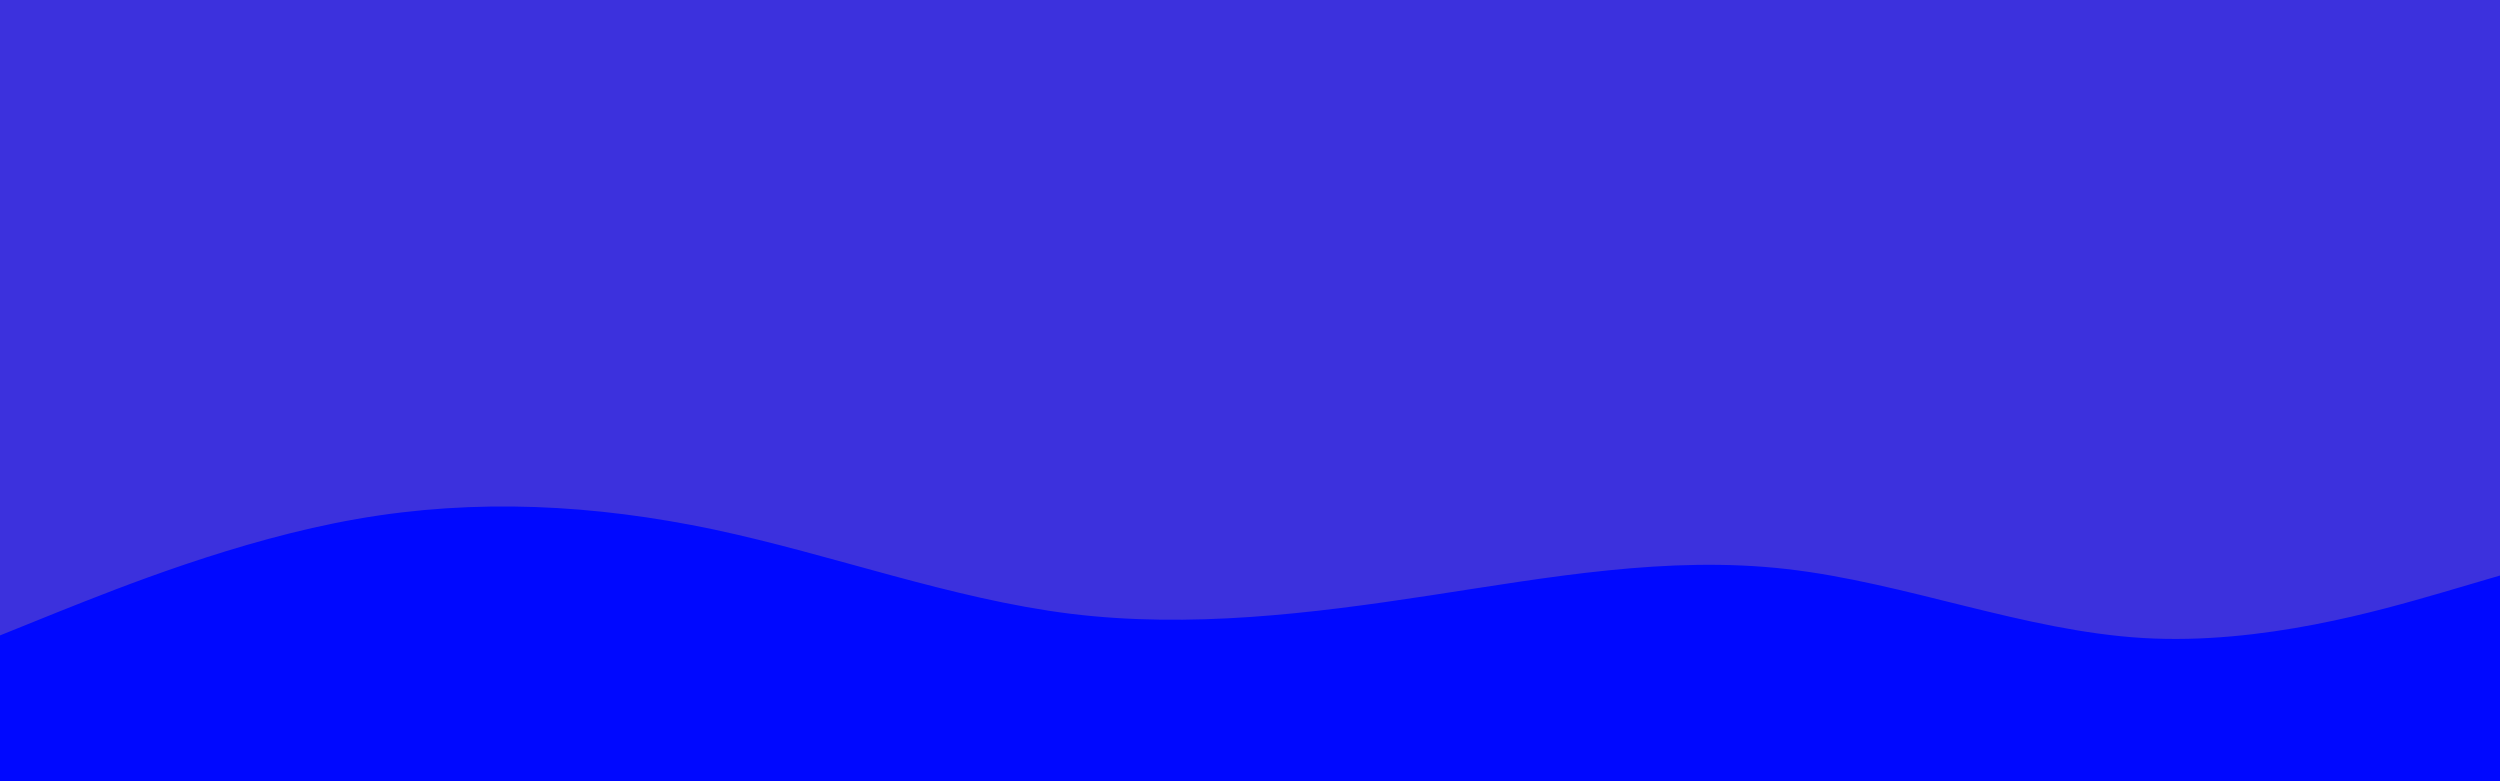 <svg id="visual" viewBox="0 0 960 300" width="960" height="300" xmlns="http://www.w3.org/2000/svg" xmlns:xlink="http://www.w3.org/1999/xlink" version="1.1"><rect x="0" y="0" width="960" height="300" fill="#3c31dd"></rect><path d="M0 244L22.8 234.8C45.7 225.7 91.3 207.3 137 199.3C182.7 191.3 228.3 193.7 274 203.3C319.7 213 365.3 230 411.2 235.7C457 241.3 503 235.7 548.8 228.7C594.7 221.7 640.3 213.3 686 218.5C731.7 223.7 777.3 242.3 823 245C868.7 247.7 914.3 234.3 937.2 227.7L960 221L960 301L937.2 301C914.3 301 868.7 301 823 301C777.3 301 731.7 301 686 301C640.3 301 594.7 301 548.8 301C503 301 457 301 411.2 301C365.3 301 319.7 301 274 301C228.3 301 182.7 301 137 301C91.3 301 45.7 301 22.8 301L0 301Z" fill="#0008ff" stroke-linecap="round" stroke-linejoin="miter"></path></svg>
